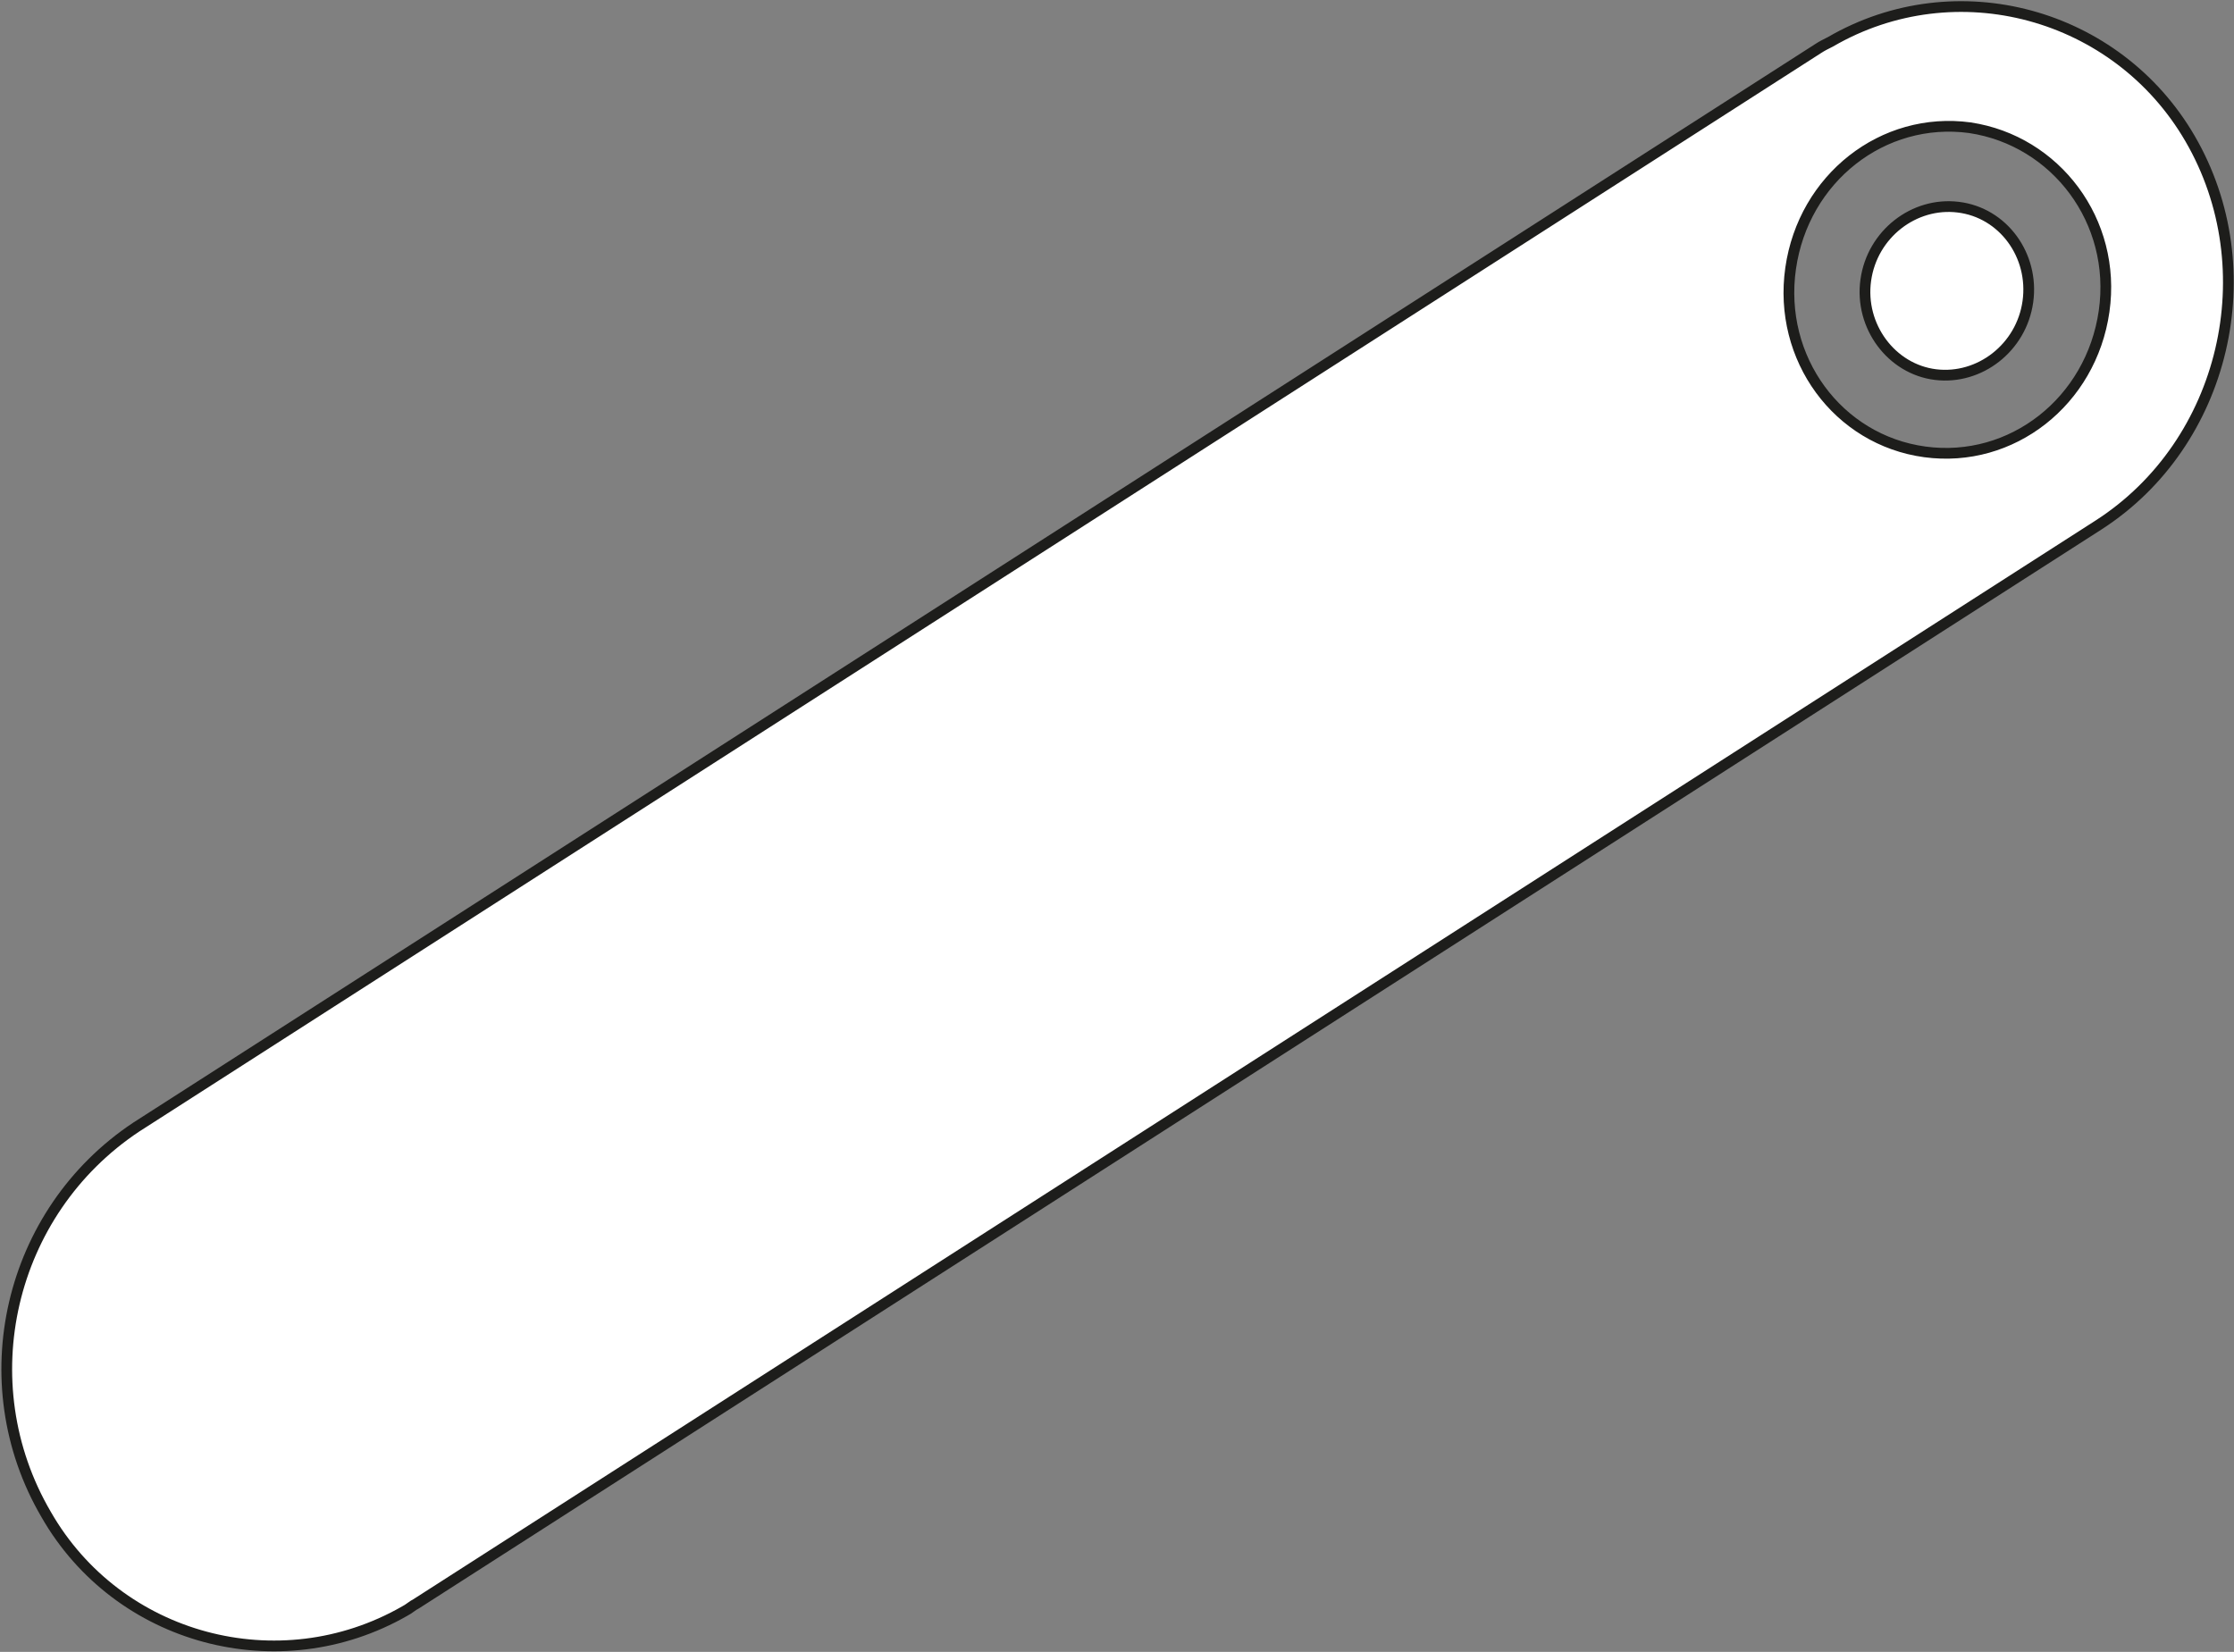 <?xml version="1.0" encoding="utf-8"?>
<!-- Generator: Adobe Illustrator 24.0.1, SVG Export Plug-In . SVG Version: 6.00 Build 0)  -->
<svg version="1.1" id="Layer_1" xmlns="http://www.w3.org/2000/svg" xmlns:xlink="http://www.w3.org/1999/xlink" x="0px" y="0px"
	 width="208.1px" height="153.9px" viewBox="0 0 208.1 153.9" style="enable-background:new 0 0 208.1 153.9;" xml:space="preserve"
	>
<rect x="0" y="0" width="208.1" height="153.9" fill="#808080" stroke="none"/>
<style type="text/css">
	.st0{fill:#FFFFFF;stroke:#1D1D1B;stroke-miterlimit:10;}
</style>
<path class="st0" d="M188.9,28.1c-0.6,4.3-4.5,7.3-8.6,6.8s-7.1-4.5-6.5-8.8s4.5-7.3,8.6-6.8C186.6,19.8,189.5,23.8,188.9,28.1z
	 M195.5,48.9L38.8,149.4c-0.4,0.2-0.7,0.5-1.1,0.7c-11.7,6.7-26.7,2.7-33.4-9c-7.2-12.3-3.5-28.2,8.4-36.1L169.4,4.5
	c0.3-0.2,0.7-0.4,1.1-0.6c11.7-6.8,26.7-2.7,33.5,9C211.1,25.1,207.3,41.3,195.5,48.9z M183.5,11.9c-8.1-1.1-15.5,4.7-16.7,13.1
	s4.4,16,12.5,17.1s15.5-4.7,16.7-13.1S191.5,13.1,183.5,11.9z"/>
</svg>

